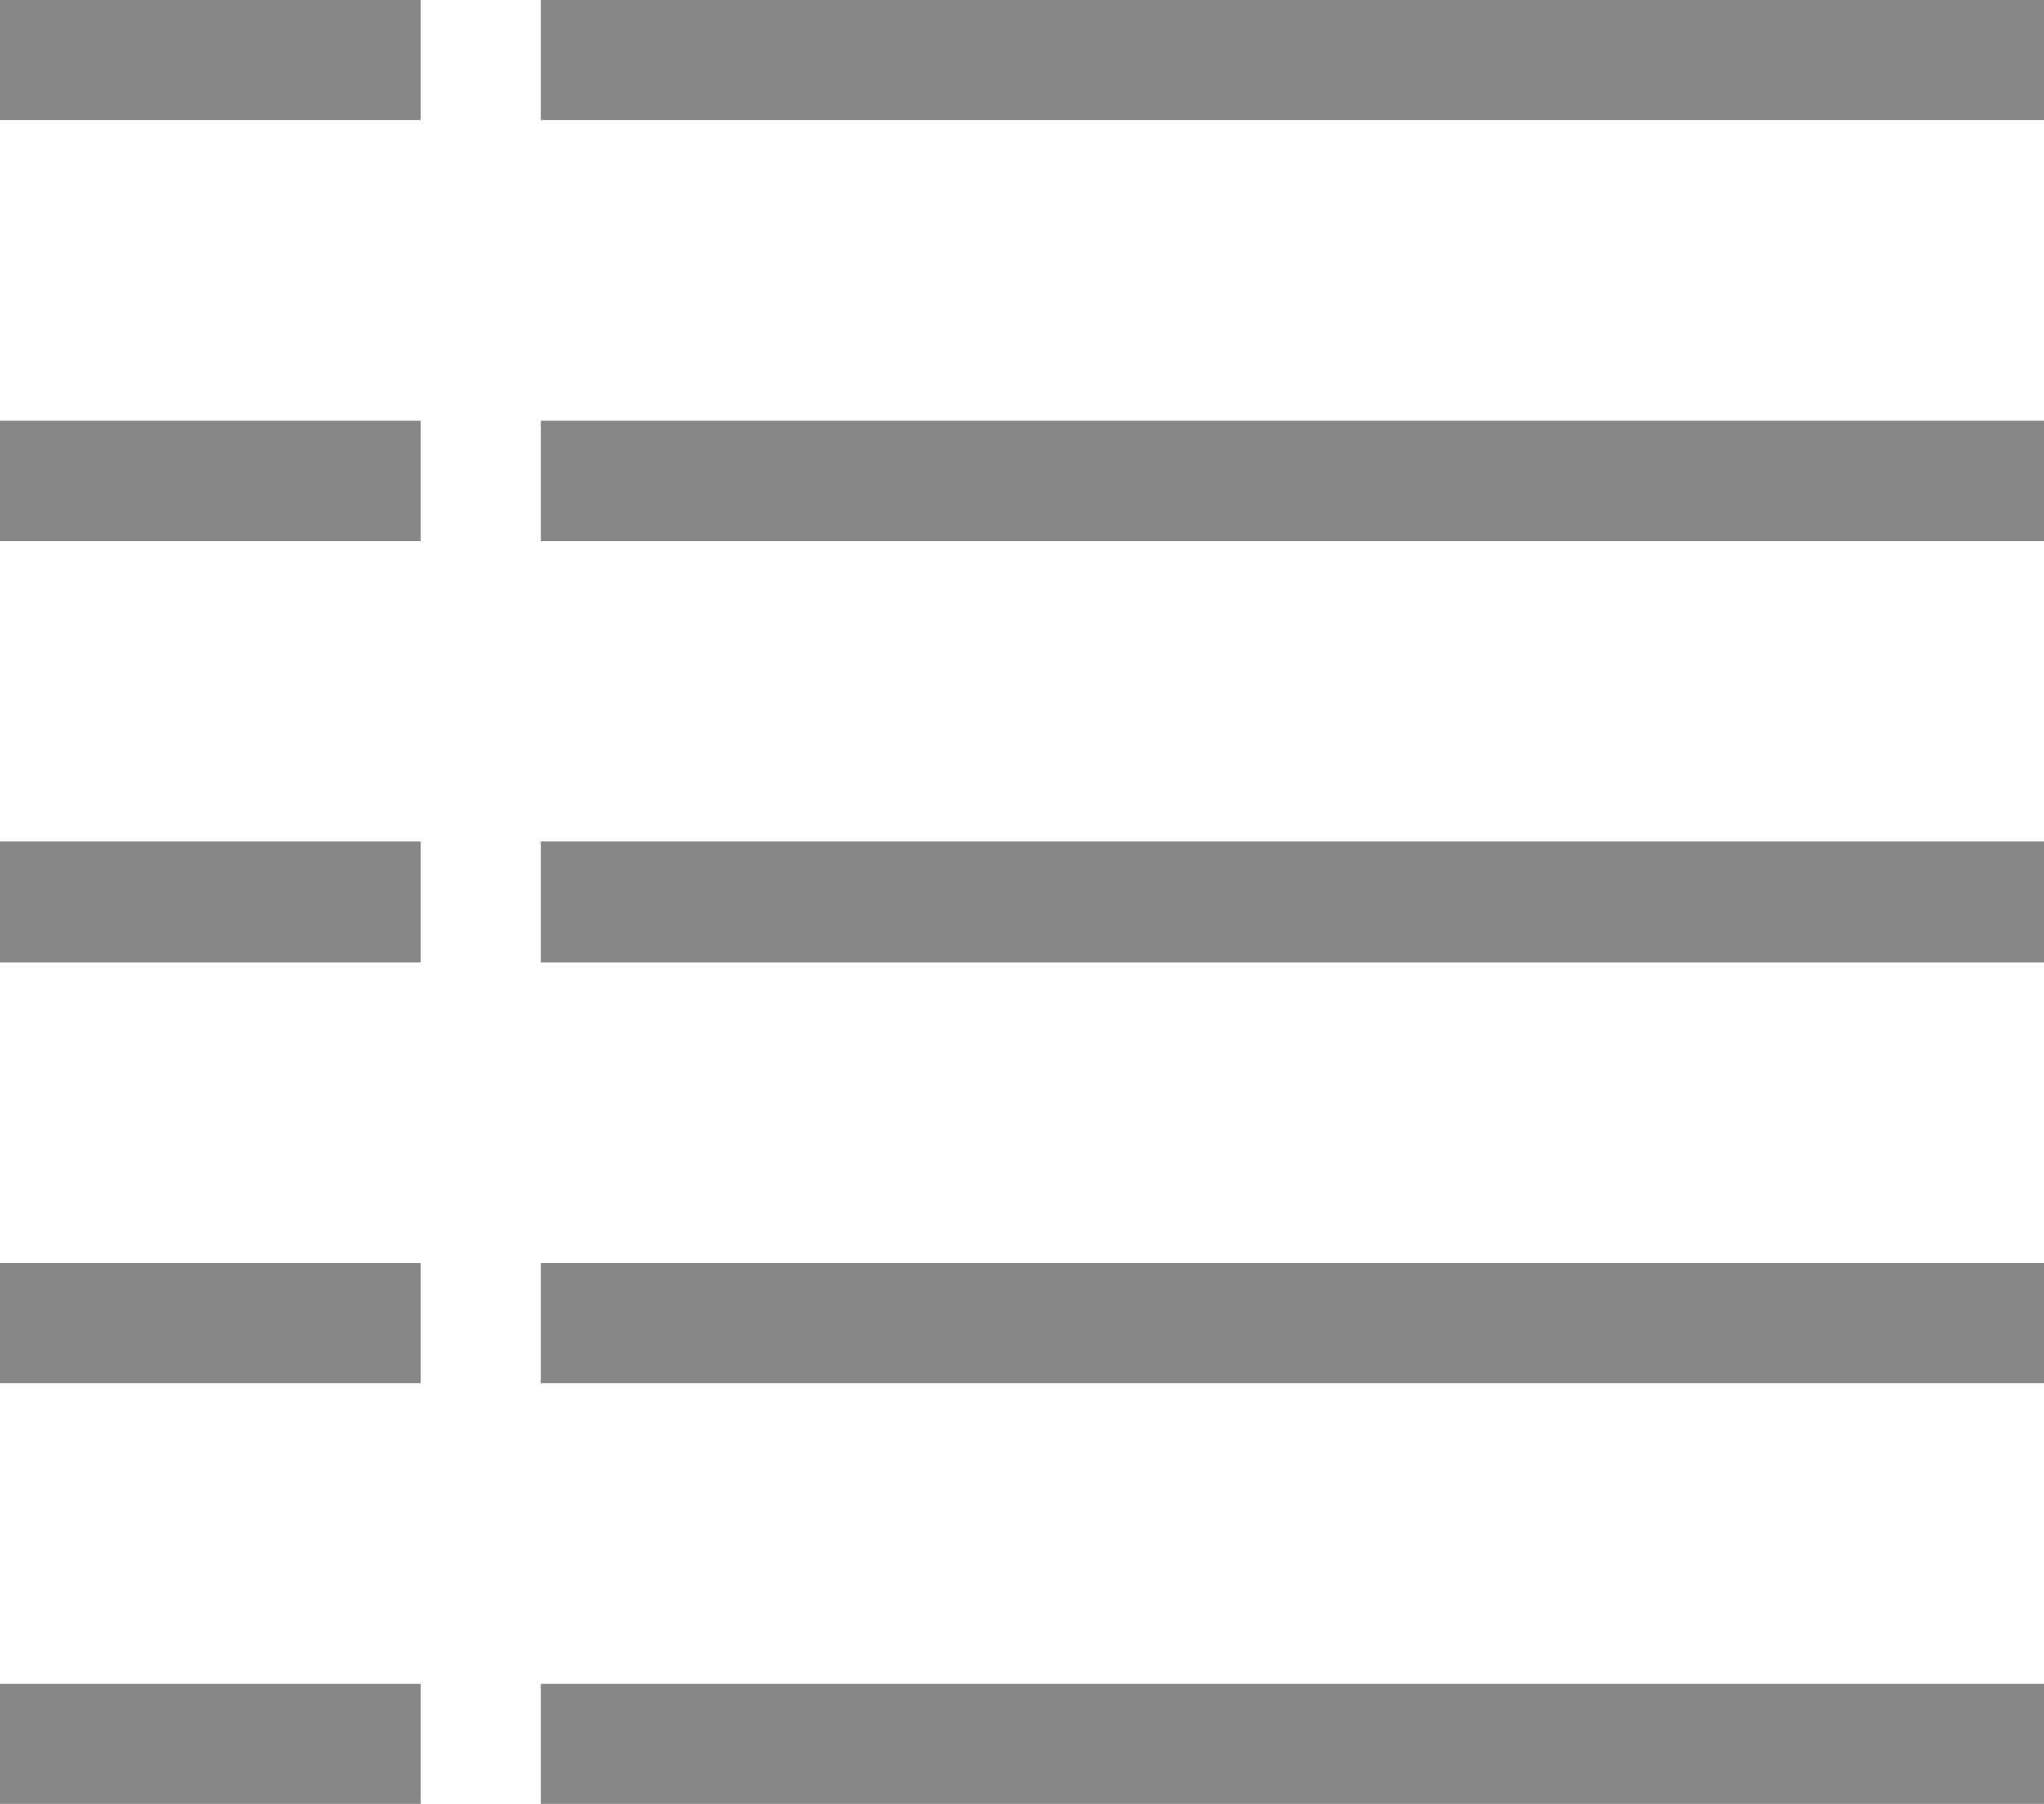 <svg width="34" height="30" viewBox="0 0 34 30" fill="none" xmlns="http://www.w3.org/2000/svg">
<rect x="9" y="7" width="25" height="2" fill="#878787"/>
<rect x="9" y="14" width="25" height="2" fill="#878787"/>
<rect x="9" y="21" width="25" height="2" fill="#878787"/>
<rect x="9" y="28" width="25" height="2" fill="#878787"/>
<rect x="9" width="25" height="2" fill="#878787"/>
<rect y="7" width="7" height="2" fill="#878787"/>
<rect y="14" width="7" height="2" fill="#878787"/>
<rect y="21" width="7" height="2" fill="#878787"/>
<rect y="28" width="7" height="2" fill="#878787"/>
<rect width="7" height="2" fill="#878787"/>
</svg>
